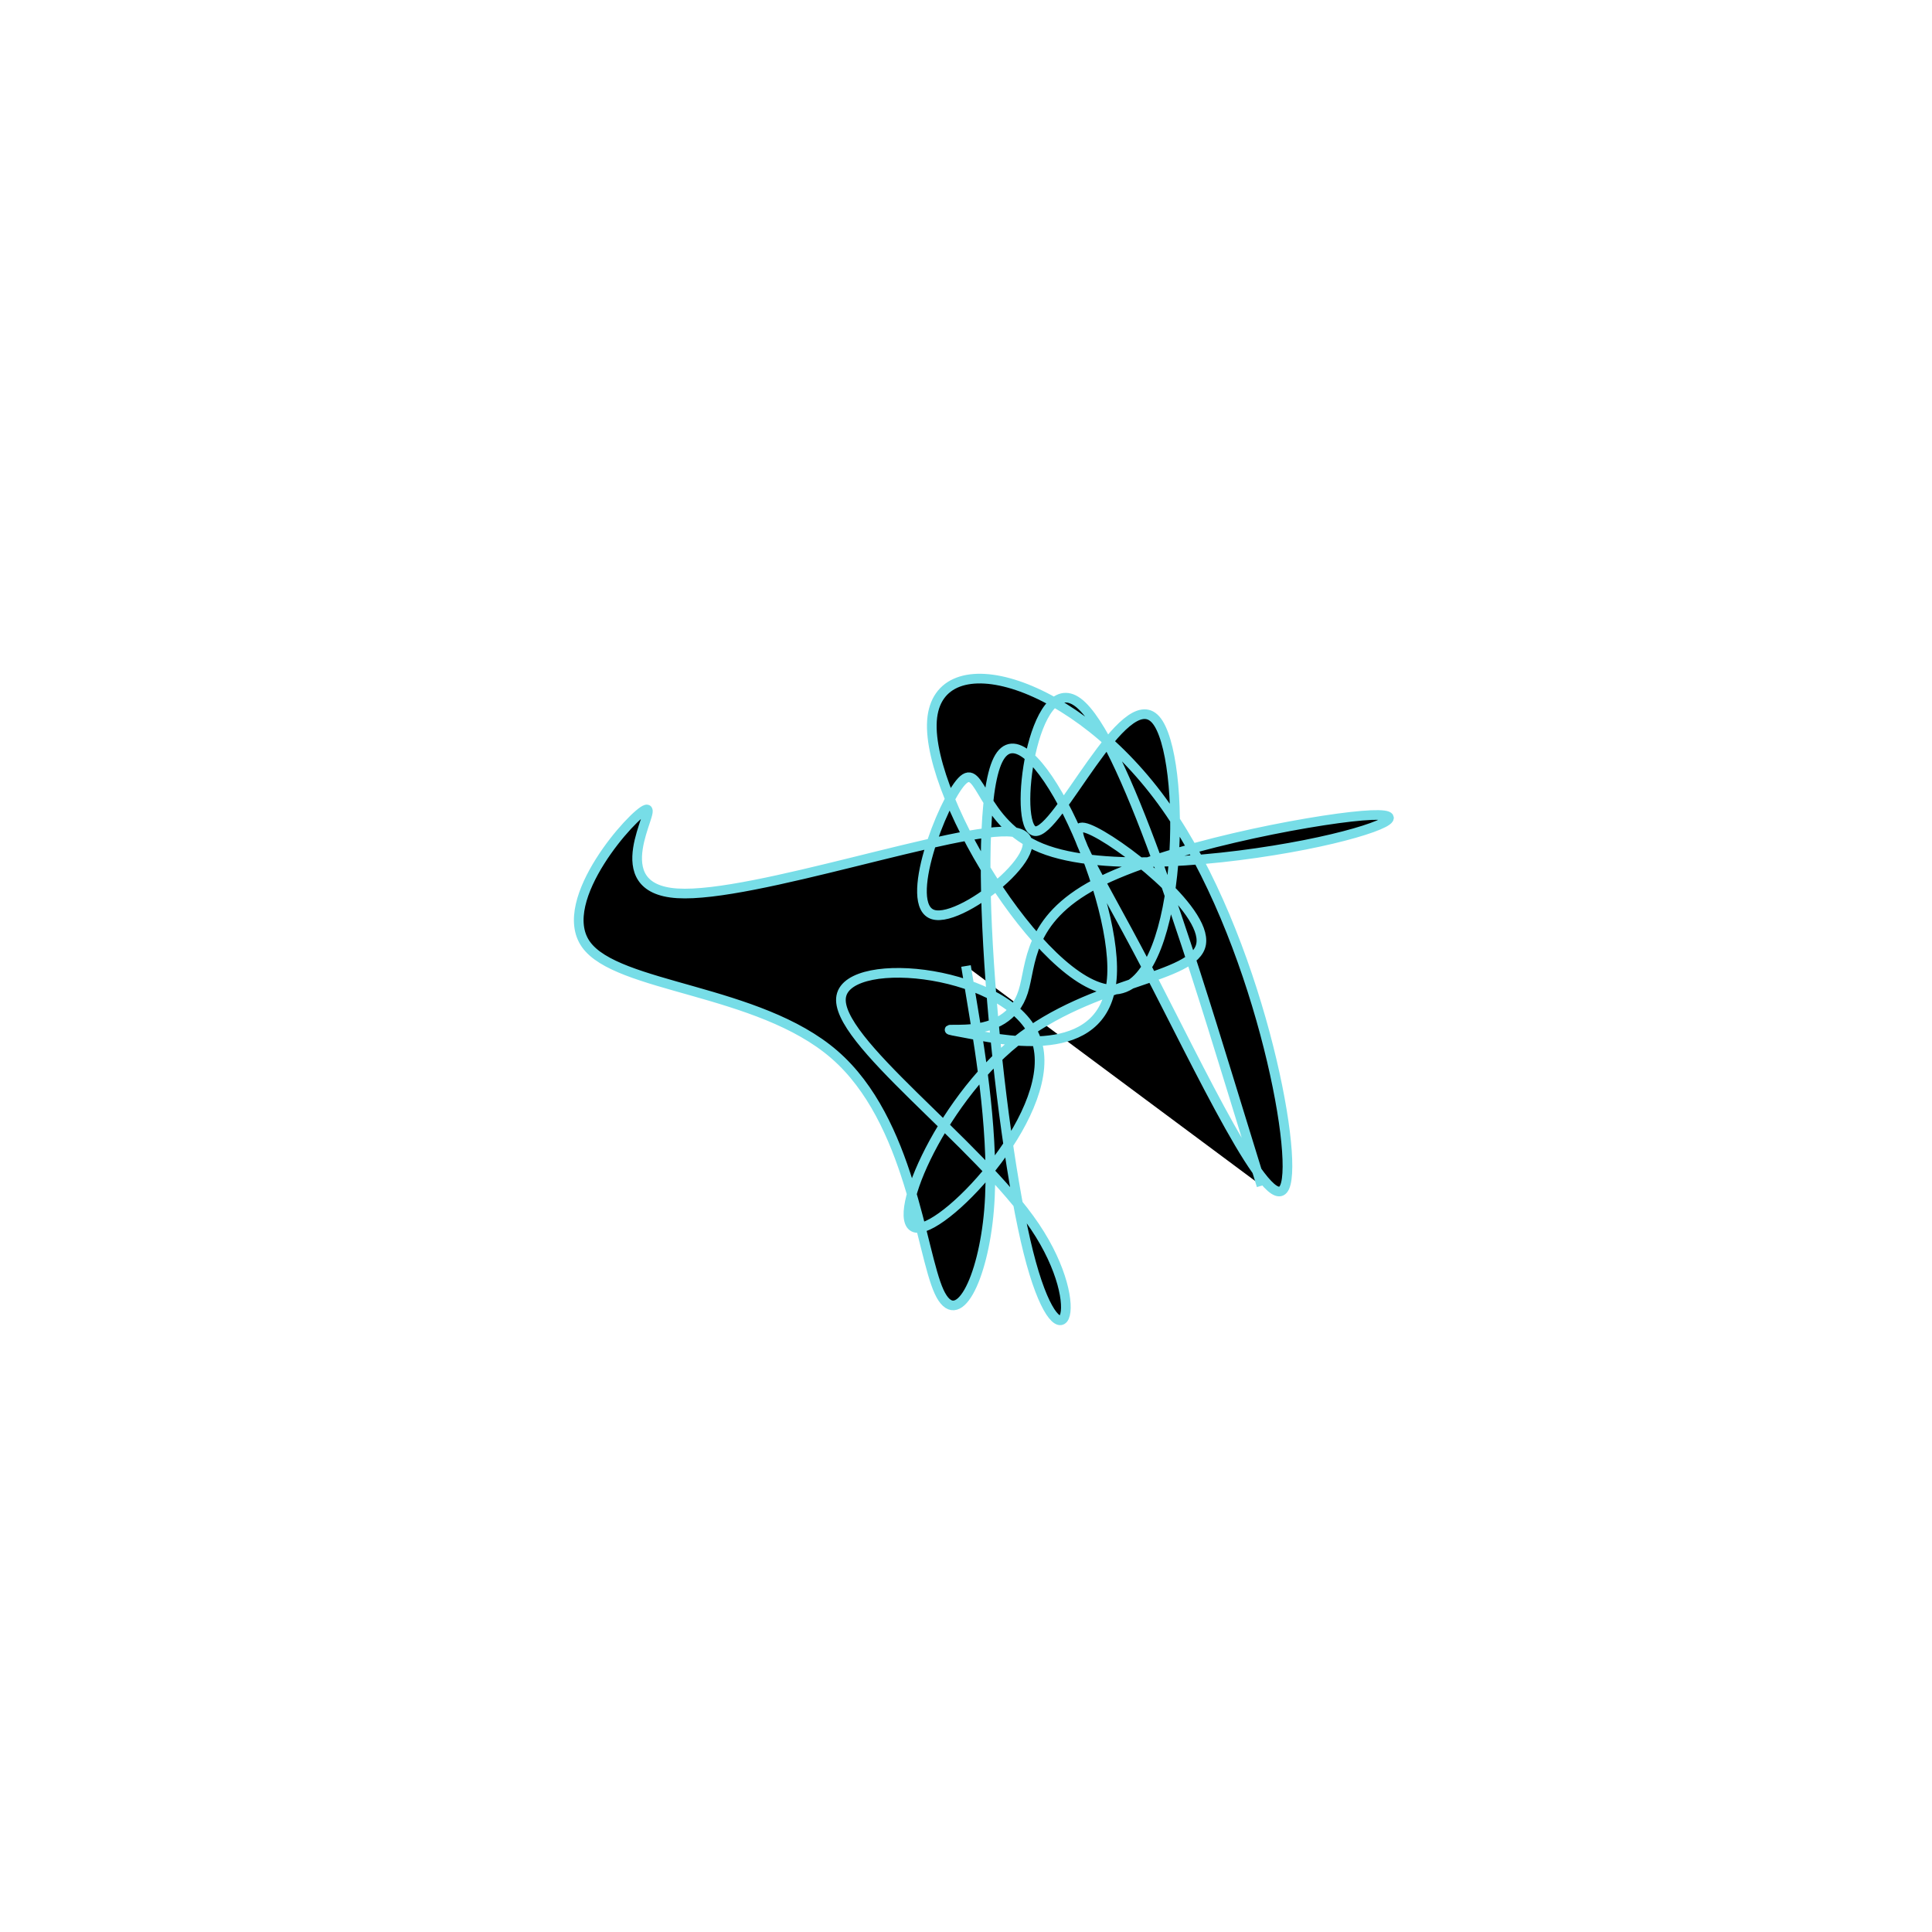 <?xml version="1.0" encoding="UTF-8" standalone="no"?>
<svg
   xmlns:dc="http://purl.org/dc/elements/1.1/"
   xmlns:cc="http://creativecommons.org/ns#"
   xmlns:rdf="http://www.w3.org/1999/02/22-rdf-syntax-ns#"
   xmlns:svg="http://www.w3.org/2000/svg"
   xmlns="http://www.w3.org/2000/svg"
   version="1.1"
   id="svg2"
   height="300"
   width="300"
   preserveAspectRatio="xMidYMid"
   viewBox="0 0 300 300">
  <defs
     id="defs25" />
  <filter
     y="-50%"
     x="-50%"
     height="500"
     width="300"
     id="cmgvy">
    <feFlood
       id="feFlood5"
       result="element"
       flood-color="#77dde7" />
    <feTurbulence
       id="feTurbulence7"
       result="element_1"
       seed="45"
       numOctaves="8"
       type="fractalNoise"
       baseFrequency="0.02" />
    <feGaussianBlur
       id="feGaussianBlur9"
       result="element_2"
       in="SourceAlpha"
       stdDeviation="5" />
    <feDisplacementMap
       id="feDisplacementMap11"
       result="element_3"
       in2="element_1"
       in="element_2"
       scale="100" />
    <feComposite
       id="feComposite13"
       result="element_4"
       in2="element_3"
       in="element"
       operator="in" />
    <feMerge
       id="feMerge15">
      <feMergeNode
         id="feMergeNode17"
         in="element_4" />
    </feMerge>
  </filter>
  <g
     id="g19"
     transform="translate(150,150) scale(1.5)">
    <path
       id="path21"
       style="filter: url(#cmgvy); stroke: rgb(119, 221, 231);"
       d="M0,0L0.746,4.512C1.493,9.024,2.985,18.048,2.387,25.248C1.788,32.448,-0.901,37.824,-2.788,33.709C-4.675,29.593,-5.76,15.985,-13.628,9.164C-21.495,2.342,-36.146,2.307,-39.353,-2.253C-42.56,-6.813,-34.323,-15.899,-33.105,-16.199C-31.887,-16.498,-37.688,-8.011,-29.877,-7.522C-22.066,-7.033,-0.644,-14.542,4.82,-13.878C10.285,-13.214,-0.209,-4.377,-3.393,-5.322C-6.577,-6.266,-2.451,-16.992,-0.441,-19.12C1.568,-21.247,1.46,-14.778,7.807,-12.201C14.154,-9.625,26.955,-10.943,35.082,-12.545C43.208,-14.147,46.66,-16.034,41.001,-15.561C35.343,-15.089,20.575,-12.257,13.439,-8.512C6.303,-4.767,6.8,-0.109,5.922,2.654C5.043,5.416,2.788,6.284,0.68,6.509C-1.427,6.734,-3.388,6.317,0.642,7.075C4.672,7.833,14.693,9.766,15.12,0.922C15.546,-7.923,6.377,-27.544,3.307,-21.329C0.237,-15.114,3.266,16.938,6.453,29.631C9.64,42.324,12.984,35.659,7.131,26.973C1.277,18.288,-13.774,7.582,-12.914,3.128C-12.054,-1.325,4.717,0.473,7.26,7.617C9.802,14.761,-1.883,27.25,-5.041,27.119C-8.2,26.988,-2.831,14.236,5.147,7.826C13.125,1.415,23.713,1.347,24.341,-2.27C24.97,-5.886,15.638,-13.049,12.695,-14.185C9.752,-15.321,13.198,-10.429,18.629,-0.035C24.06,10.36,31.477,26.257,32.987,22.887C34.496,19.517,30.098,-3.12,20.74,-16.432C11.381,-29.745,-2.939,-33.734,-3.522,-25.401C-4.105,-17.069,9.049,3.585,15.801,2.401C22.553,1.216,22.903,-21.806,19.636,-25.504C16.369,-29.202,9.486,-13.575,7.122,-13.961C4.758,-14.348,6.913,-30.748,11.578,-27.299C16.243,-23.851,23.417,-0.554,27.005,11.094L30.592,22.742" />
  </g>
</svg>
